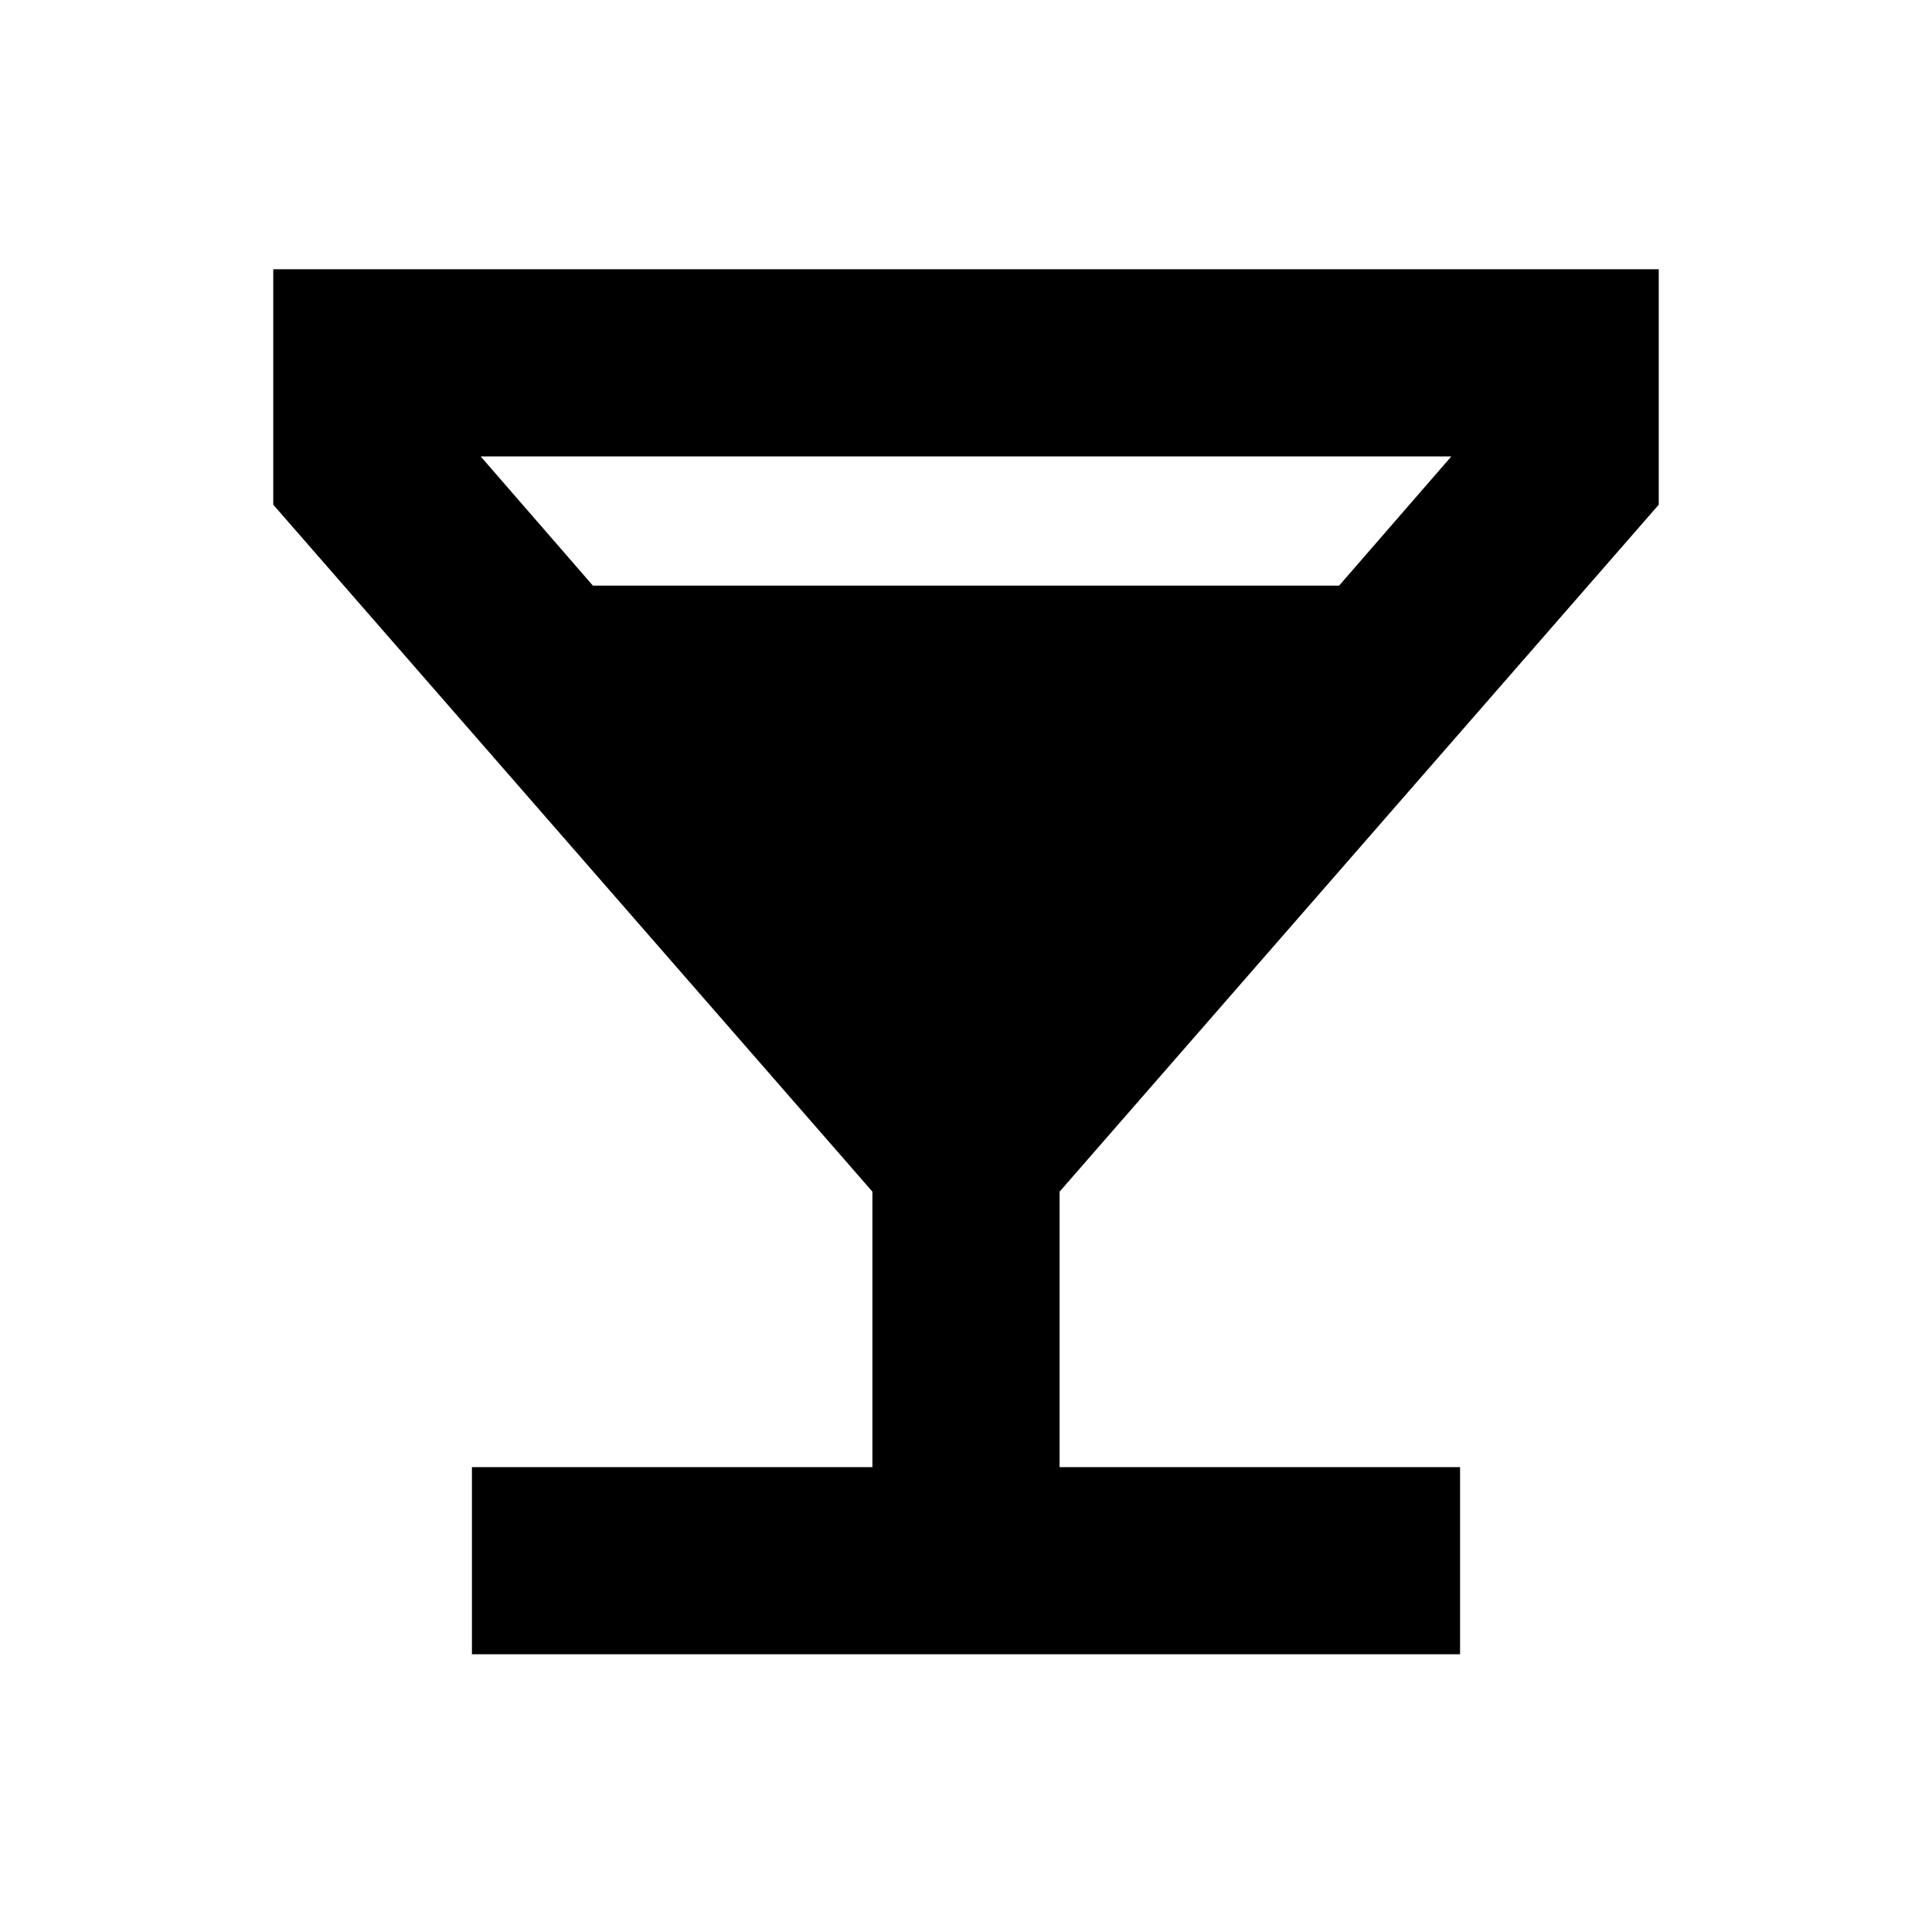 <svg xmlns="http://www.w3.org/2000/svg" height="20" viewBox="0 -960 960 960" width="20"><path d="M234.5-138v-93h199v-136.87L135.78-709.22v-117h688.44v117L526.5-367.87V-231h199v93h-491Zm60.11-531h370.78l55.78-64.22H238.83L294.61-669Z"/></svg>